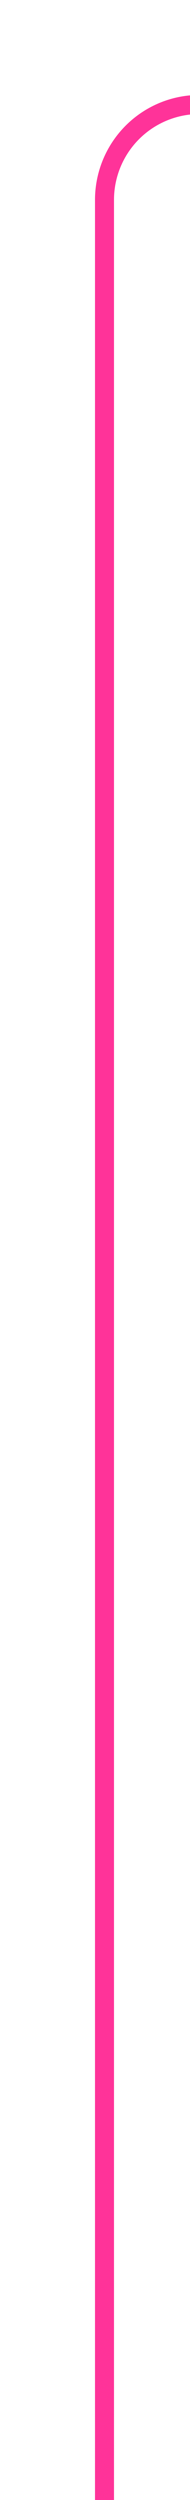 ﻿<?xml version="1.0" encoding="utf-8"?>
<svg version="1.1" xmlns:xlink="http://www.w3.org/1999/xlink" width="10px" height="131px" preserveAspectRatio="xMidYMin meet" viewBox="1593 278  8 131" xmlns="http://www.w3.org/2000/svg">
  <path d="M 1645 283.5  L 1602 283.5  A 5 5 0 0 0 1597.5 288.5 L 1597.5 409  " stroke-width="1" stroke="#ff3399" fill="none" />
  <path d="M 1643 280.5  A 3 3 0 0 0 1640 283.5 A 3 3 0 0 0 1643 286.5 A 3 3 0 0 0 1646 283.5 A 3 3 0 0 0 1643 280.5 Z " fill-rule="nonzero" fill="#ff3399" stroke="none" />
</svg>